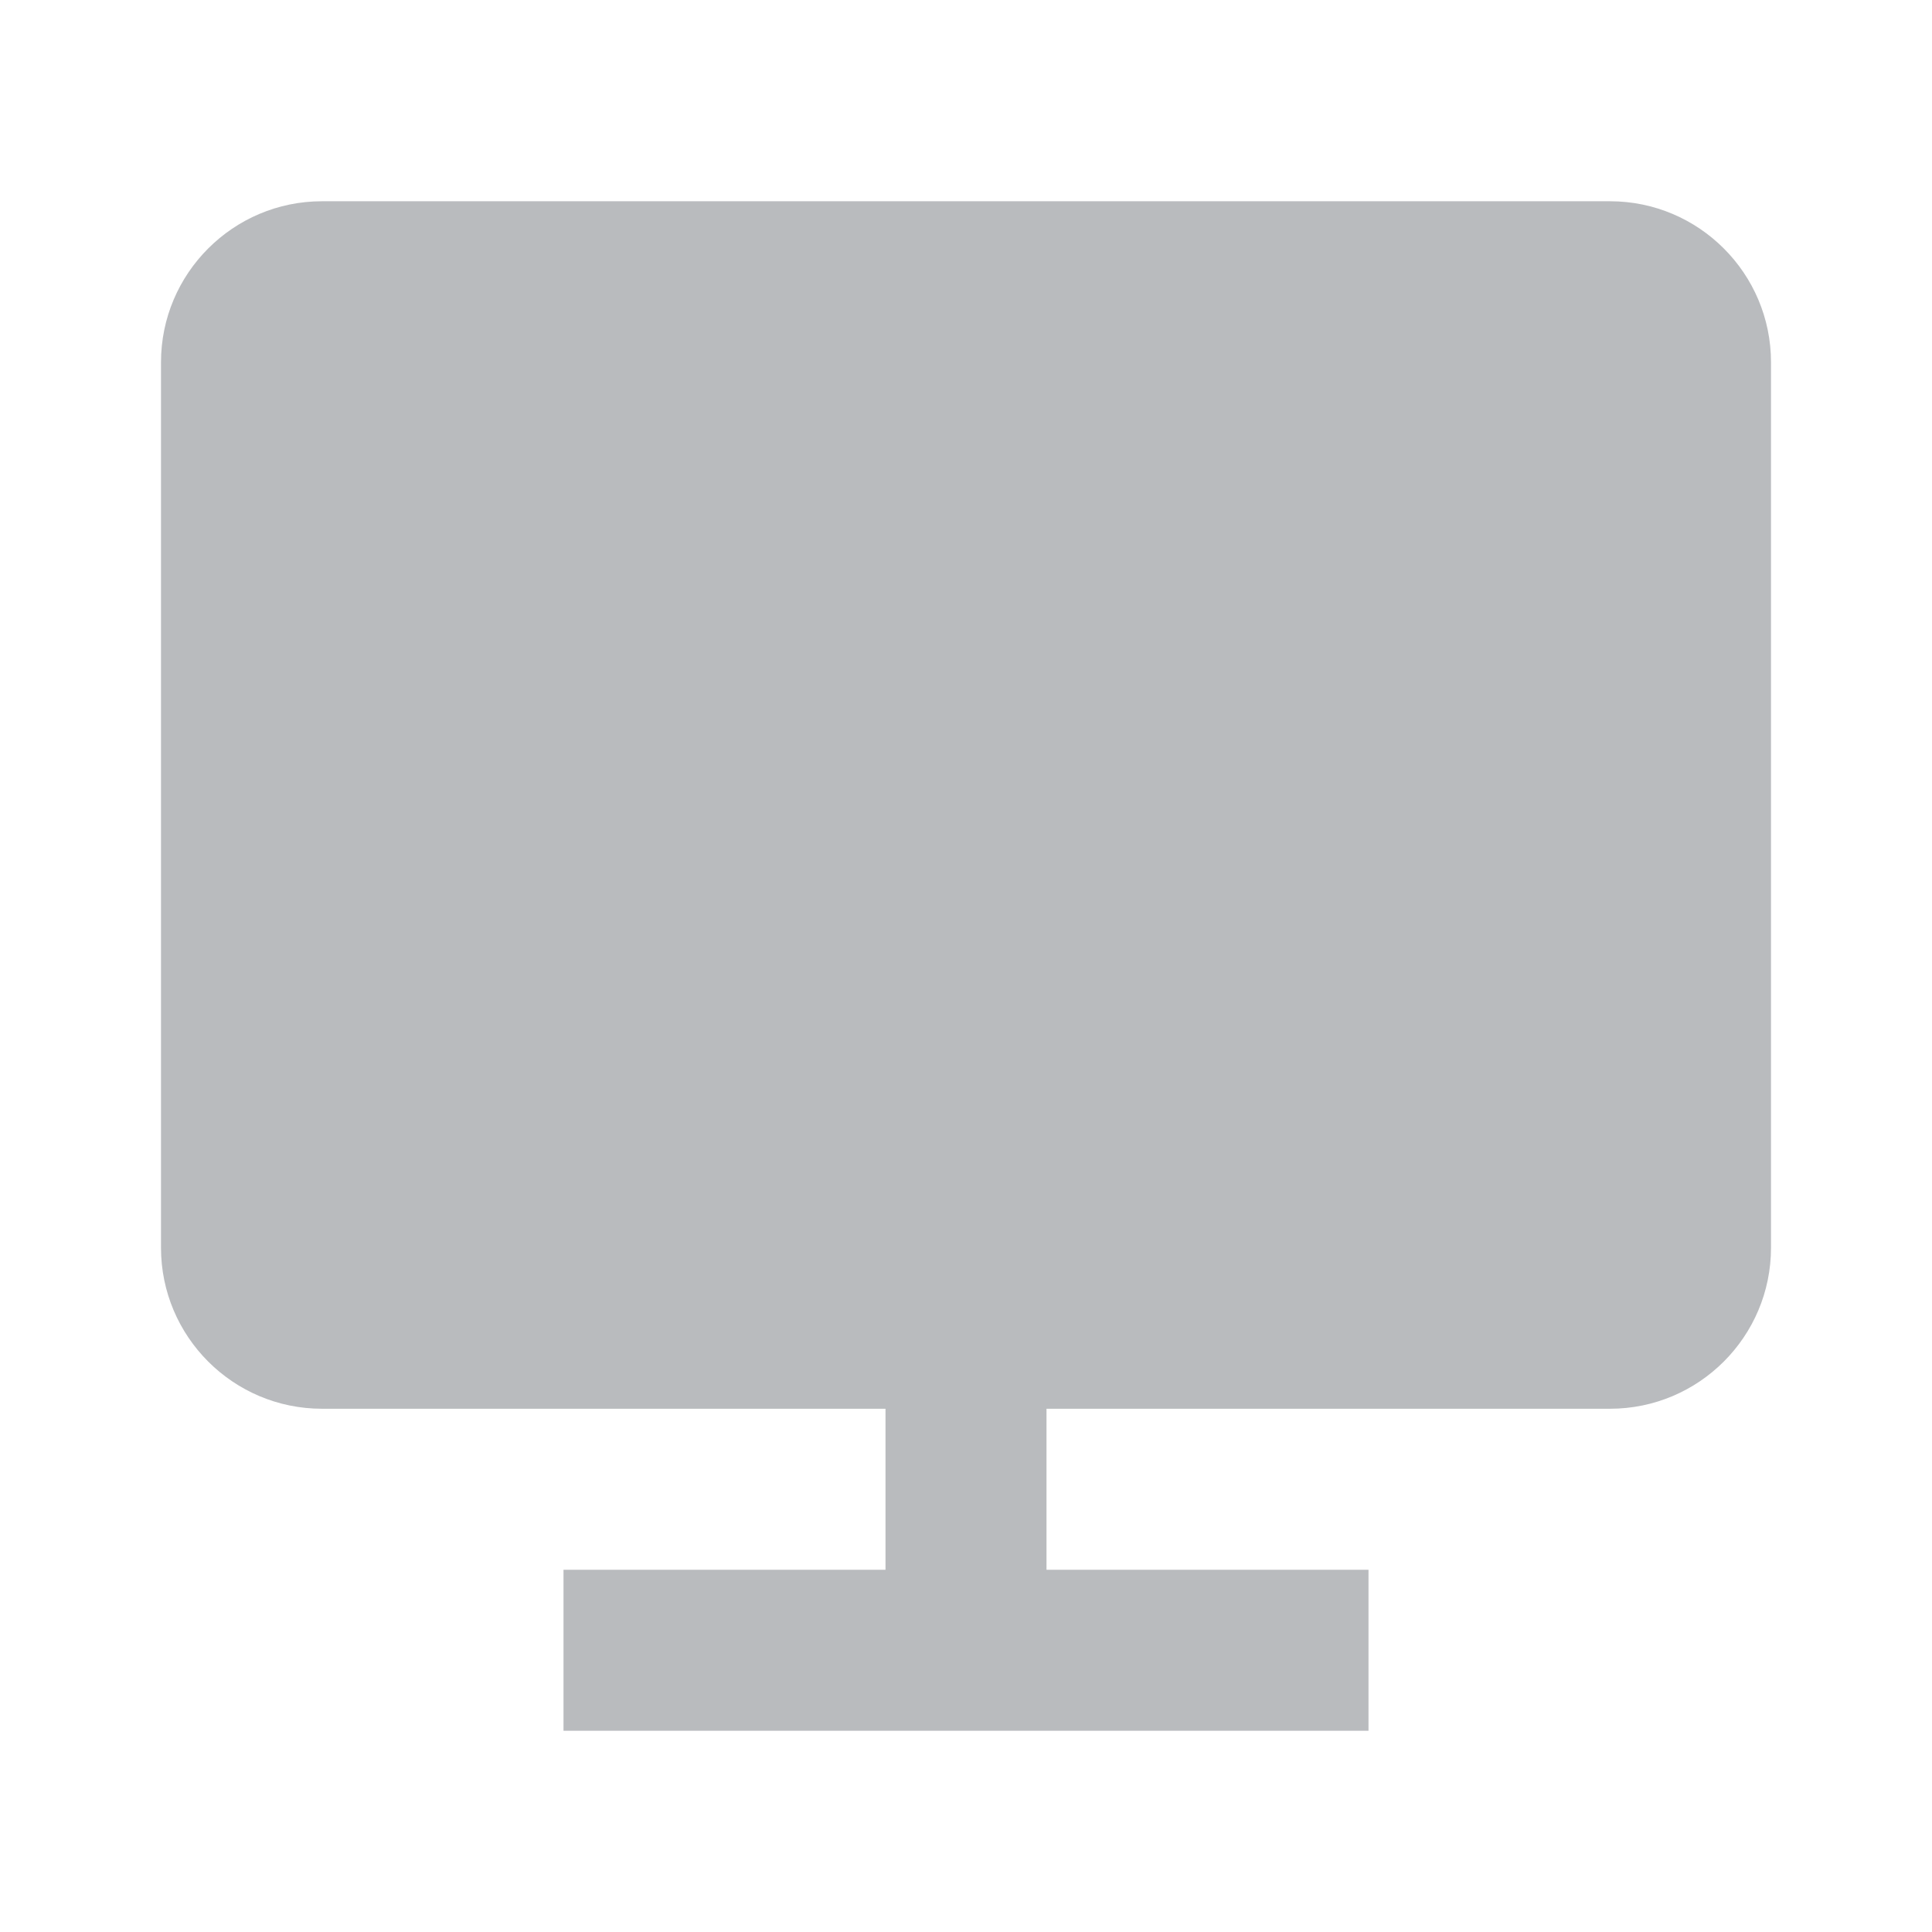 <svg xmlns="http://www.w3.org/2000/svg" viewBox="0 0 24 24">
    <path className="undefined" fill="B9BBBE" fillRule="evenodd" clipRule="evenodd" d="M2 4.5C2 3.397 2.897 2.5 4 2.5H20C21.103 2.5 22 3.397 22 4.5V15.5C22 16.604 21.103 17.5 20 17.5H13V19.5H17V21.5H7V19.5H11V17.5H4C2.897 17.5 2 16.604 2 15.5V4.5ZM13.2 14.338V11.6C9.864 11.6 7.668 12.662 6 15C6.672 11.662 8.532 8.338 13.2 7.662V5L18 9.662L13.2 14.338Z" style="fill:#B9BBBE"/>
</svg>